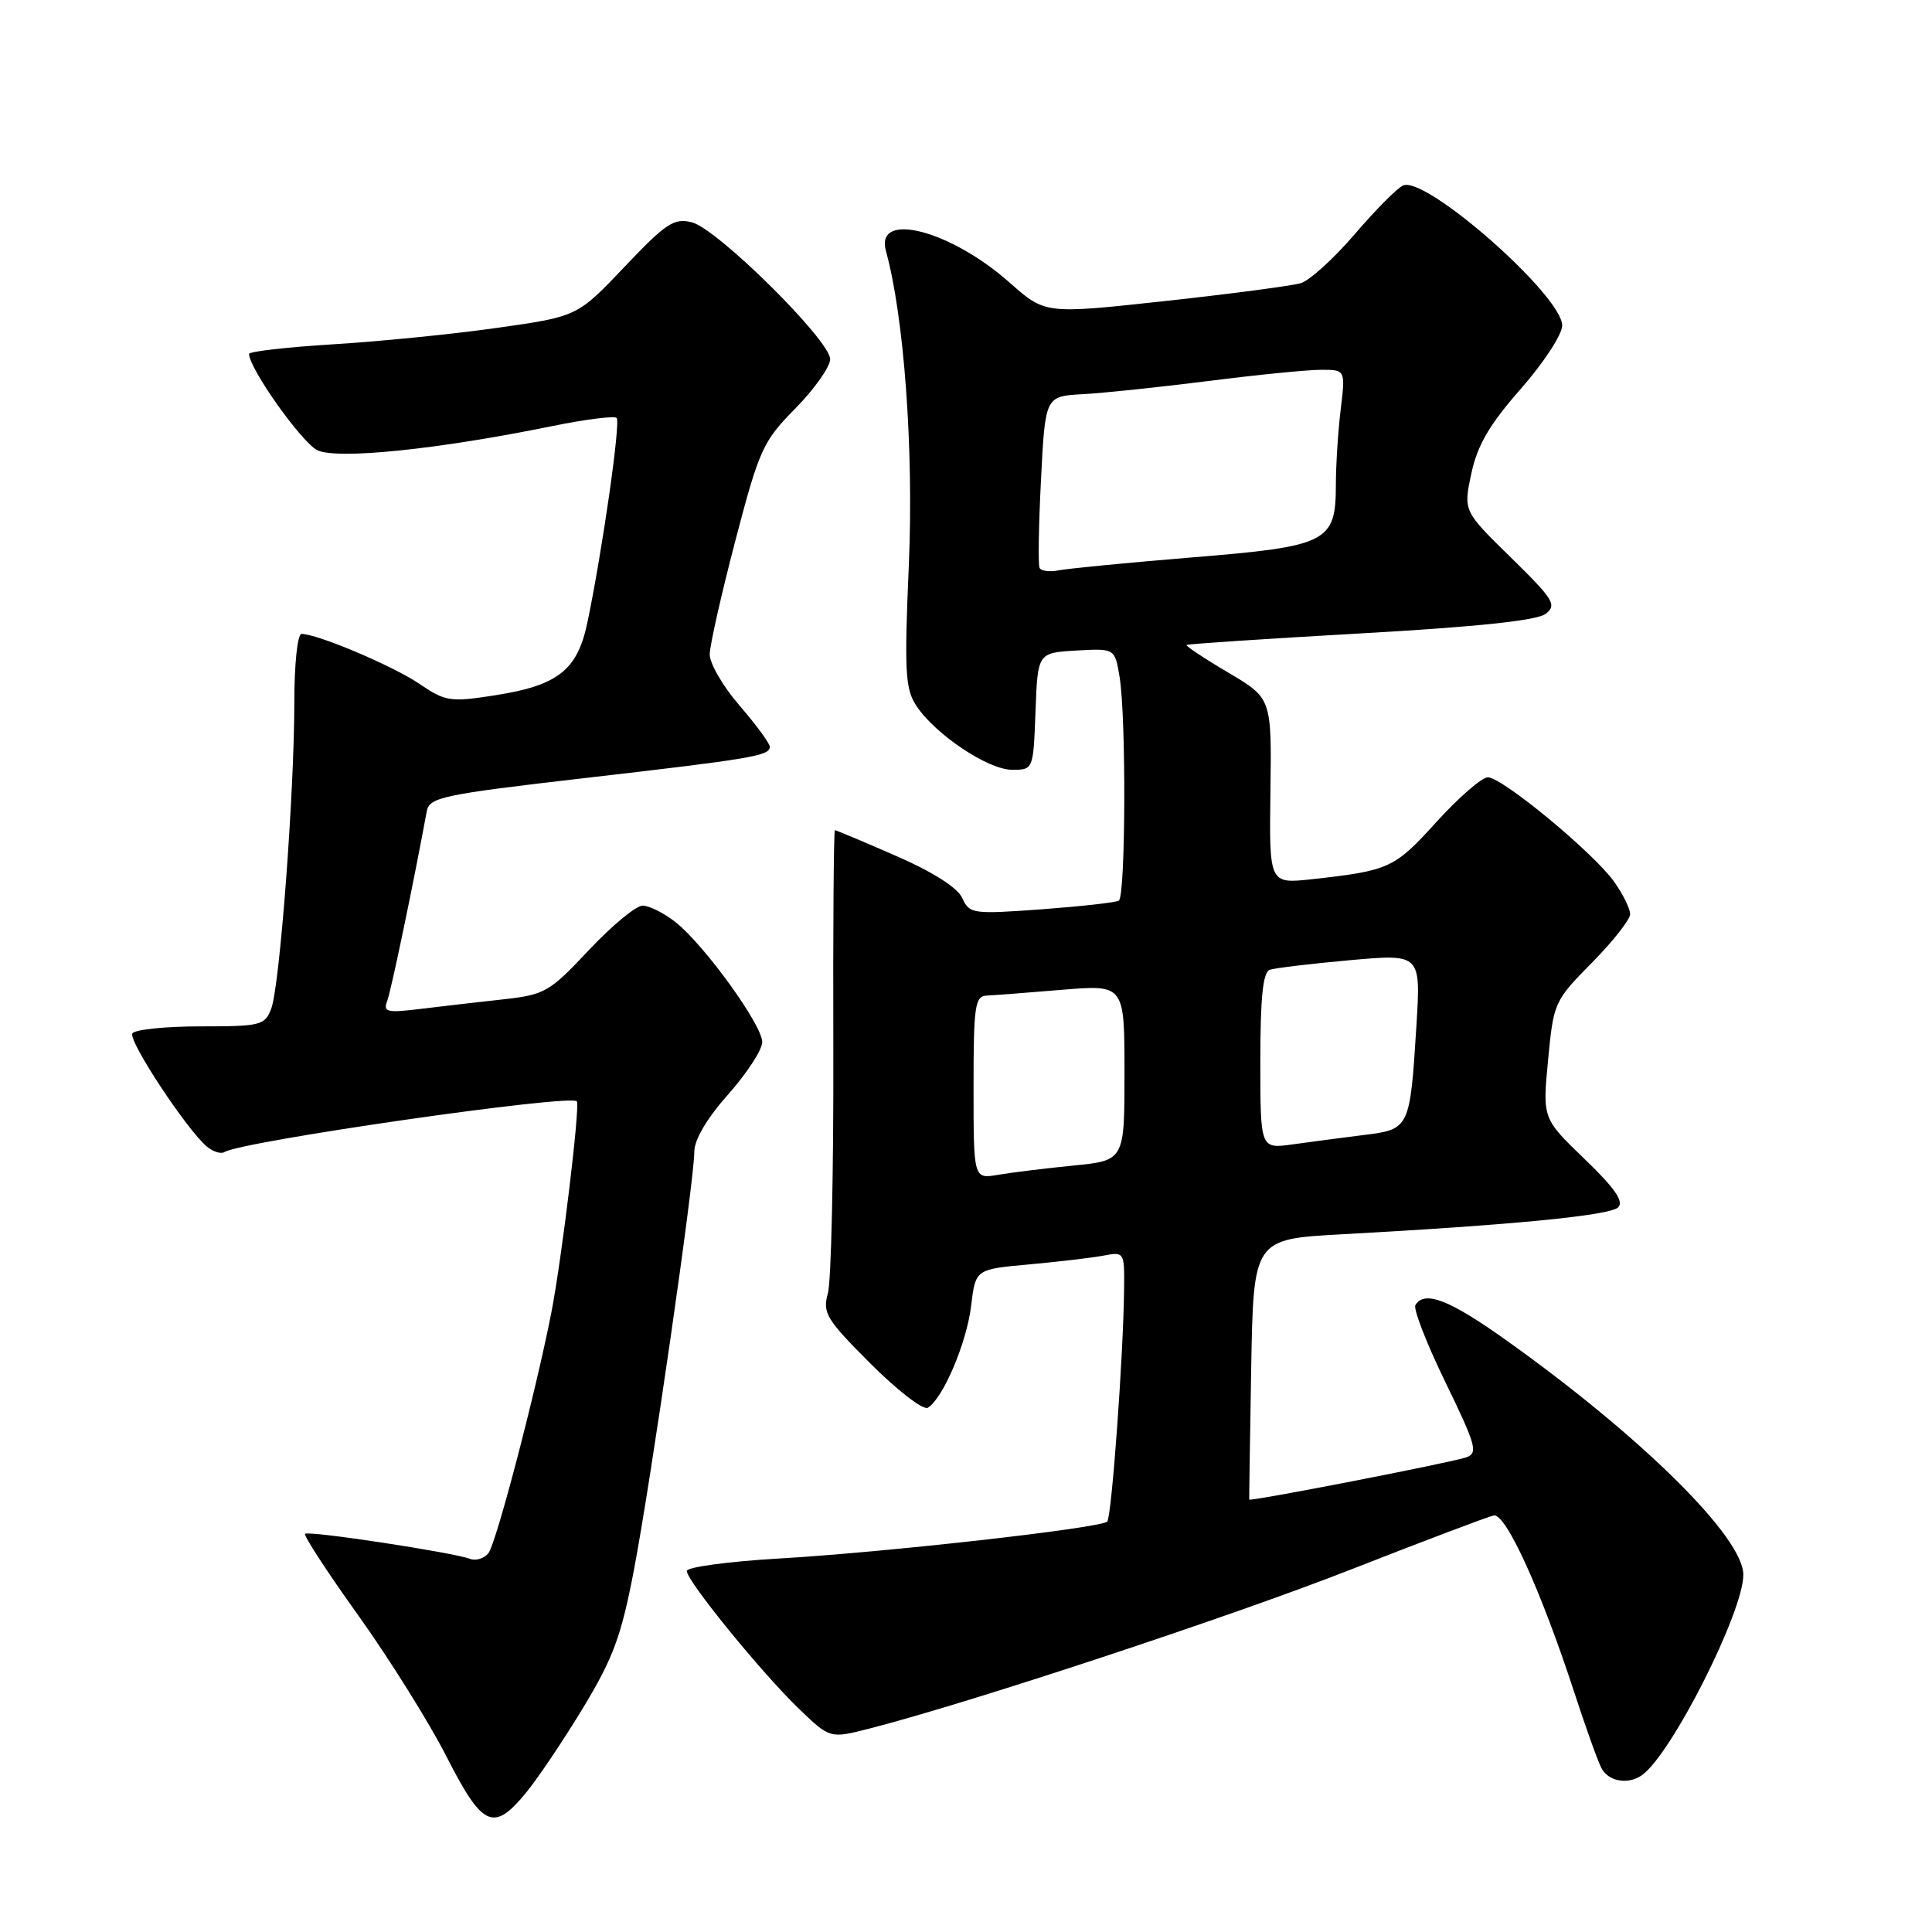 <?xml version="1.0" encoding="UTF-8" standalone="no"?>
<!DOCTYPE svg PUBLIC "-//W3C//DTD SVG 1.1//EN" "http://www.w3.org/Graphics/SVG/1.1/DTD/svg11.dtd" >
<svg xmlns="http://www.w3.org/2000/svg" xmlns:xlink="http://www.w3.org/1999/xlink" version="1.1" viewBox="0 0 256 256">
 <g >
 <path fill="currentColor"
d=" M 69.70 237.55 C 71.26 235.65 74.67 230.58 77.28 226.27 C 81.26 219.68 82.33 216.78 84.01 207.97 C 86.28 196.05 92.00 156.43 92.00 152.60 C 92.00 151.01 93.68 148.17 96.50 145.00 C 98.97 142.21 101.00 139.10 101.00 138.08 C 101.00 135.81 93.30 125.17 89.50 122.18 C 87.98 120.98 86.02 120.00 85.15 120.00 C 84.28 120.00 81.08 122.65 78.03 125.89 C 72.76 131.50 72.22 131.81 66.50 132.44 C 63.20 132.80 58.29 133.37 55.59 133.70 C 51.29 134.23 50.75 134.09 51.30 132.65 C 51.82 131.32 54.84 116.80 56.55 107.49 C 56.89 105.65 58.63 105.28 77.21 103.13 C 99.77 100.53 102.00 100.15 102.00 98.95 C 102.00 98.50 100.20 96.04 98.00 93.50 C 95.80 90.96 94.02 87.89 94.04 86.69 C 94.06 85.49 95.59 78.71 97.44 71.63 C 100.62 59.51 101.08 58.49 105.41 54.10 C 107.93 51.53 110.00 48.60 110.00 47.59 C 110.00 45.11 95.05 30.30 91.68 29.46 C 89.31 28.86 88.25 29.56 82.75 35.36 C 76.50 41.94 76.50 41.94 65.90 43.44 C 60.07 44.27 50.28 45.25 44.15 45.62 C 38.02 46.00 33.00 46.57 33.00 46.90 C 33.02 48.84 40.01 58.69 42.06 59.66 C 44.73 60.92 58.03 59.55 73.22 56.45 C 77.59 55.56 81.41 55.08 81.71 55.38 C 82.26 55.92 79.81 73.02 77.83 82.50 C 76.51 88.80 73.93 90.83 65.60 92.13 C 59.64 93.06 59.04 92.96 55.55 90.60 C 52.06 88.23 42.07 84.00 39.96 84.00 C 39.42 84.00 39.00 87.92 39.00 93.06 C 39.00 105.04 37.07 130.69 35.94 133.65 C 35.10 135.86 34.55 136.00 26.58 136.00 C 21.93 136.00 17.86 136.42 17.54 136.93 C 16.96 137.88 24.76 149.73 27.44 151.95 C 28.25 152.62 29.29 152.94 29.75 152.65 C 32.09 151.21 75.85 144.91 76.44 145.94 C 76.87 146.69 74.41 167.09 73.04 174.00 C 70.95 184.65 65.74 204.52 64.72 205.80 C 64.15 206.51 63.06 206.85 62.29 206.56 C 60.08 205.71 40.87 202.79 40.43 203.24 C 40.20 203.46 43.38 208.34 47.49 214.07 C 51.59 219.81 56.85 228.21 59.16 232.75 C 63.95 242.14 65.38 242.79 69.70 237.55 Z  M 217.55 235.23 C 221.44 232.52 231.00 213.63 231.00 208.66 C 231.00 203.73 217.68 190.52 199.81 177.75 C 192.11 172.24 188.78 170.93 187.55 172.92 C 187.24 173.42 189.03 178.03 191.53 183.16 C 195.60 191.54 195.88 192.55 194.28 193.11 C 192.25 193.81 165.58 199.00 165.53 198.70 C 165.51 198.59 165.63 190.78 165.79 181.35 C 166.09 164.19 166.09 164.19 177.79 163.55 C 200.39 162.32 213.34 161.06 214.42 159.98 C 215.20 159.20 213.94 157.39 209.94 153.55 C 204.39 148.20 204.39 148.20 205.13 140.45 C 205.85 132.84 205.96 132.61 210.93 127.57 C 213.72 124.75 216.00 121.85 216.00 121.12 C 216.00 120.40 215.04 118.46 213.87 116.82 C 211.14 112.99 199.06 103.00 197.15 103.00 C 196.35 103.00 193.28 105.67 190.33 108.92 C 184.78 115.05 184.10 115.37 173.84 116.50 C 168.17 117.12 168.17 117.12 168.34 104.82 C 168.50 92.52 168.50 92.52 162.73 89.11 C 159.56 87.24 157.09 85.59 157.23 85.46 C 157.38 85.33 167.76 84.64 180.30 83.93 C 195.72 83.06 203.66 82.22 204.80 81.34 C 206.33 80.17 205.88 79.44 200.20 73.87 C 193.90 67.71 193.90 67.71 194.96 62.74 C 195.77 58.98 197.35 56.26 201.51 51.53 C 204.53 48.09 207.00 44.32 207.00 43.14 C 207.00 39.17 188.89 23.23 185.91 24.58 C 185.13 24.92 182.25 27.83 179.50 31.04 C 176.75 34.25 173.54 37.16 172.37 37.52 C 171.19 37.87 163.09 38.94 154.37 39.89 C 138.50 41.62 138.50 41.62 133.82 37.48 C 125.92 30.46 115.91 27.90 117.39 33.26 C 119.79 41.92 121.08 59.53 120.43 74.72 C 119.82 88.95 119.94 91.26 121.40 93.49 C 123.90 97.30 130.92 102.00 134.11 102.00 C 136.92 102.00 136.92 102.00 137.21 94.25 C 137.50 86.50 137.50 86.50 142.61 86.20 C 147.72 85.91 147.72 85.91 148.35 89.70 C 149.24 95.06 149.15 118.79 148.25 119.34 C 147.84 119.59 143.22 120.10 138.00 120.49 C 128.87 121.15 128.46 121.10 127.50 118.99 C 126.87 117.61 123.63 115.55 118.71 113.40 C 114.42 111.53 110.79 110.00 110.63 110.00 C 110.47 110.00 110.37 123.16 110.42 139.25 C 110.46 155.34 110.14 169.79 109.70 171.37 C 108.97 173.98 109.48 174.81 115.38 180.72 C 118.95 184.28 122.35 186.90 122.95 186.53 C 124.97 185.29 128.11 177.88 128.68 173.02 C 129.26 168.18 129.26 168.18 136.38 167.54 C 140.30 167.18 144.74 166.66 146.25 166.37 C 148.95 165.85 149.00 165.93 148.95 170.67 C 148.87 179.40 147.30 201.03 146.71 201.62 C 145.85 202.48 117.28 205.70 103.25 206.51 C 96.51 206.90 91.00 207.65 91.00 208.16 C 91.00 209.48 100.94 221.69 105.88 226.44 C 109.98 230.38 109.98 230.38 115.22 229.04 C 128.46 225.65 163.15 214.19 179.00 207.97 C 188.62 204.20 197.14 200.97 197.92 200.81 C 199.51 200.46 204.17 210.69 208.58 224.19 C 210.07 228.76 211.69 233.29 212.18 234.25 C 213.10 236.05 215.70 236.53 217.55 235.23 Z  M 129.00 144.11 C 129.00 133.27 129.18 131.99 130.75 131.92 C 131.71 131.88 136.21 131.53 140.75 131.15 C 149.00 130.47 149.00 130.47 149.00 142.12 C 149.00 153.77 149.00 153.77 142.25 154.44 C 138.54 154.81 134.04 155.36 132.25 155.67 C 129.00 156.22 129.00 156.22 129.00 144.11 Z  M 167.00 140.58 C 167.00 132.16 167.35 128.82 168.25 128.50 C 168.94 128.27 173.72 127.69 178.88 127.23 C 188.27 126.39 188.27 126.39 187.68 135.94 C 186.83 149.57 186.79 149.65 180.66 150.40 C 177.82 150.76 173.59 151.31 171.25 151.64 C 167.00 152.23 167.00 152.23 167.00 140.58 Z  M 137.75 75.25 C 137.54 74.84 137.63 69.55 137.94 63.50 C 138.50 52.50 138.50 52.50 143.50 52.23 C 146.25 52.08 153.75 51.29 160.17 50.48 C 166.59 49.66 173.29 49.00 175.06 49.00 C 178.28 49.00 178.28 49.00 177.65 54.25 C 177.30 57.14 177.01 61.64 177.01 64.25 C 176.99 71.86 175.96 72.39 157.95 73.86 C 149.45 74.56 141.52 75.33 140.31 75.57 C 139.11 75.81 137.95 75.67 137.75 75.25 Z "/>
</g>
</svg>